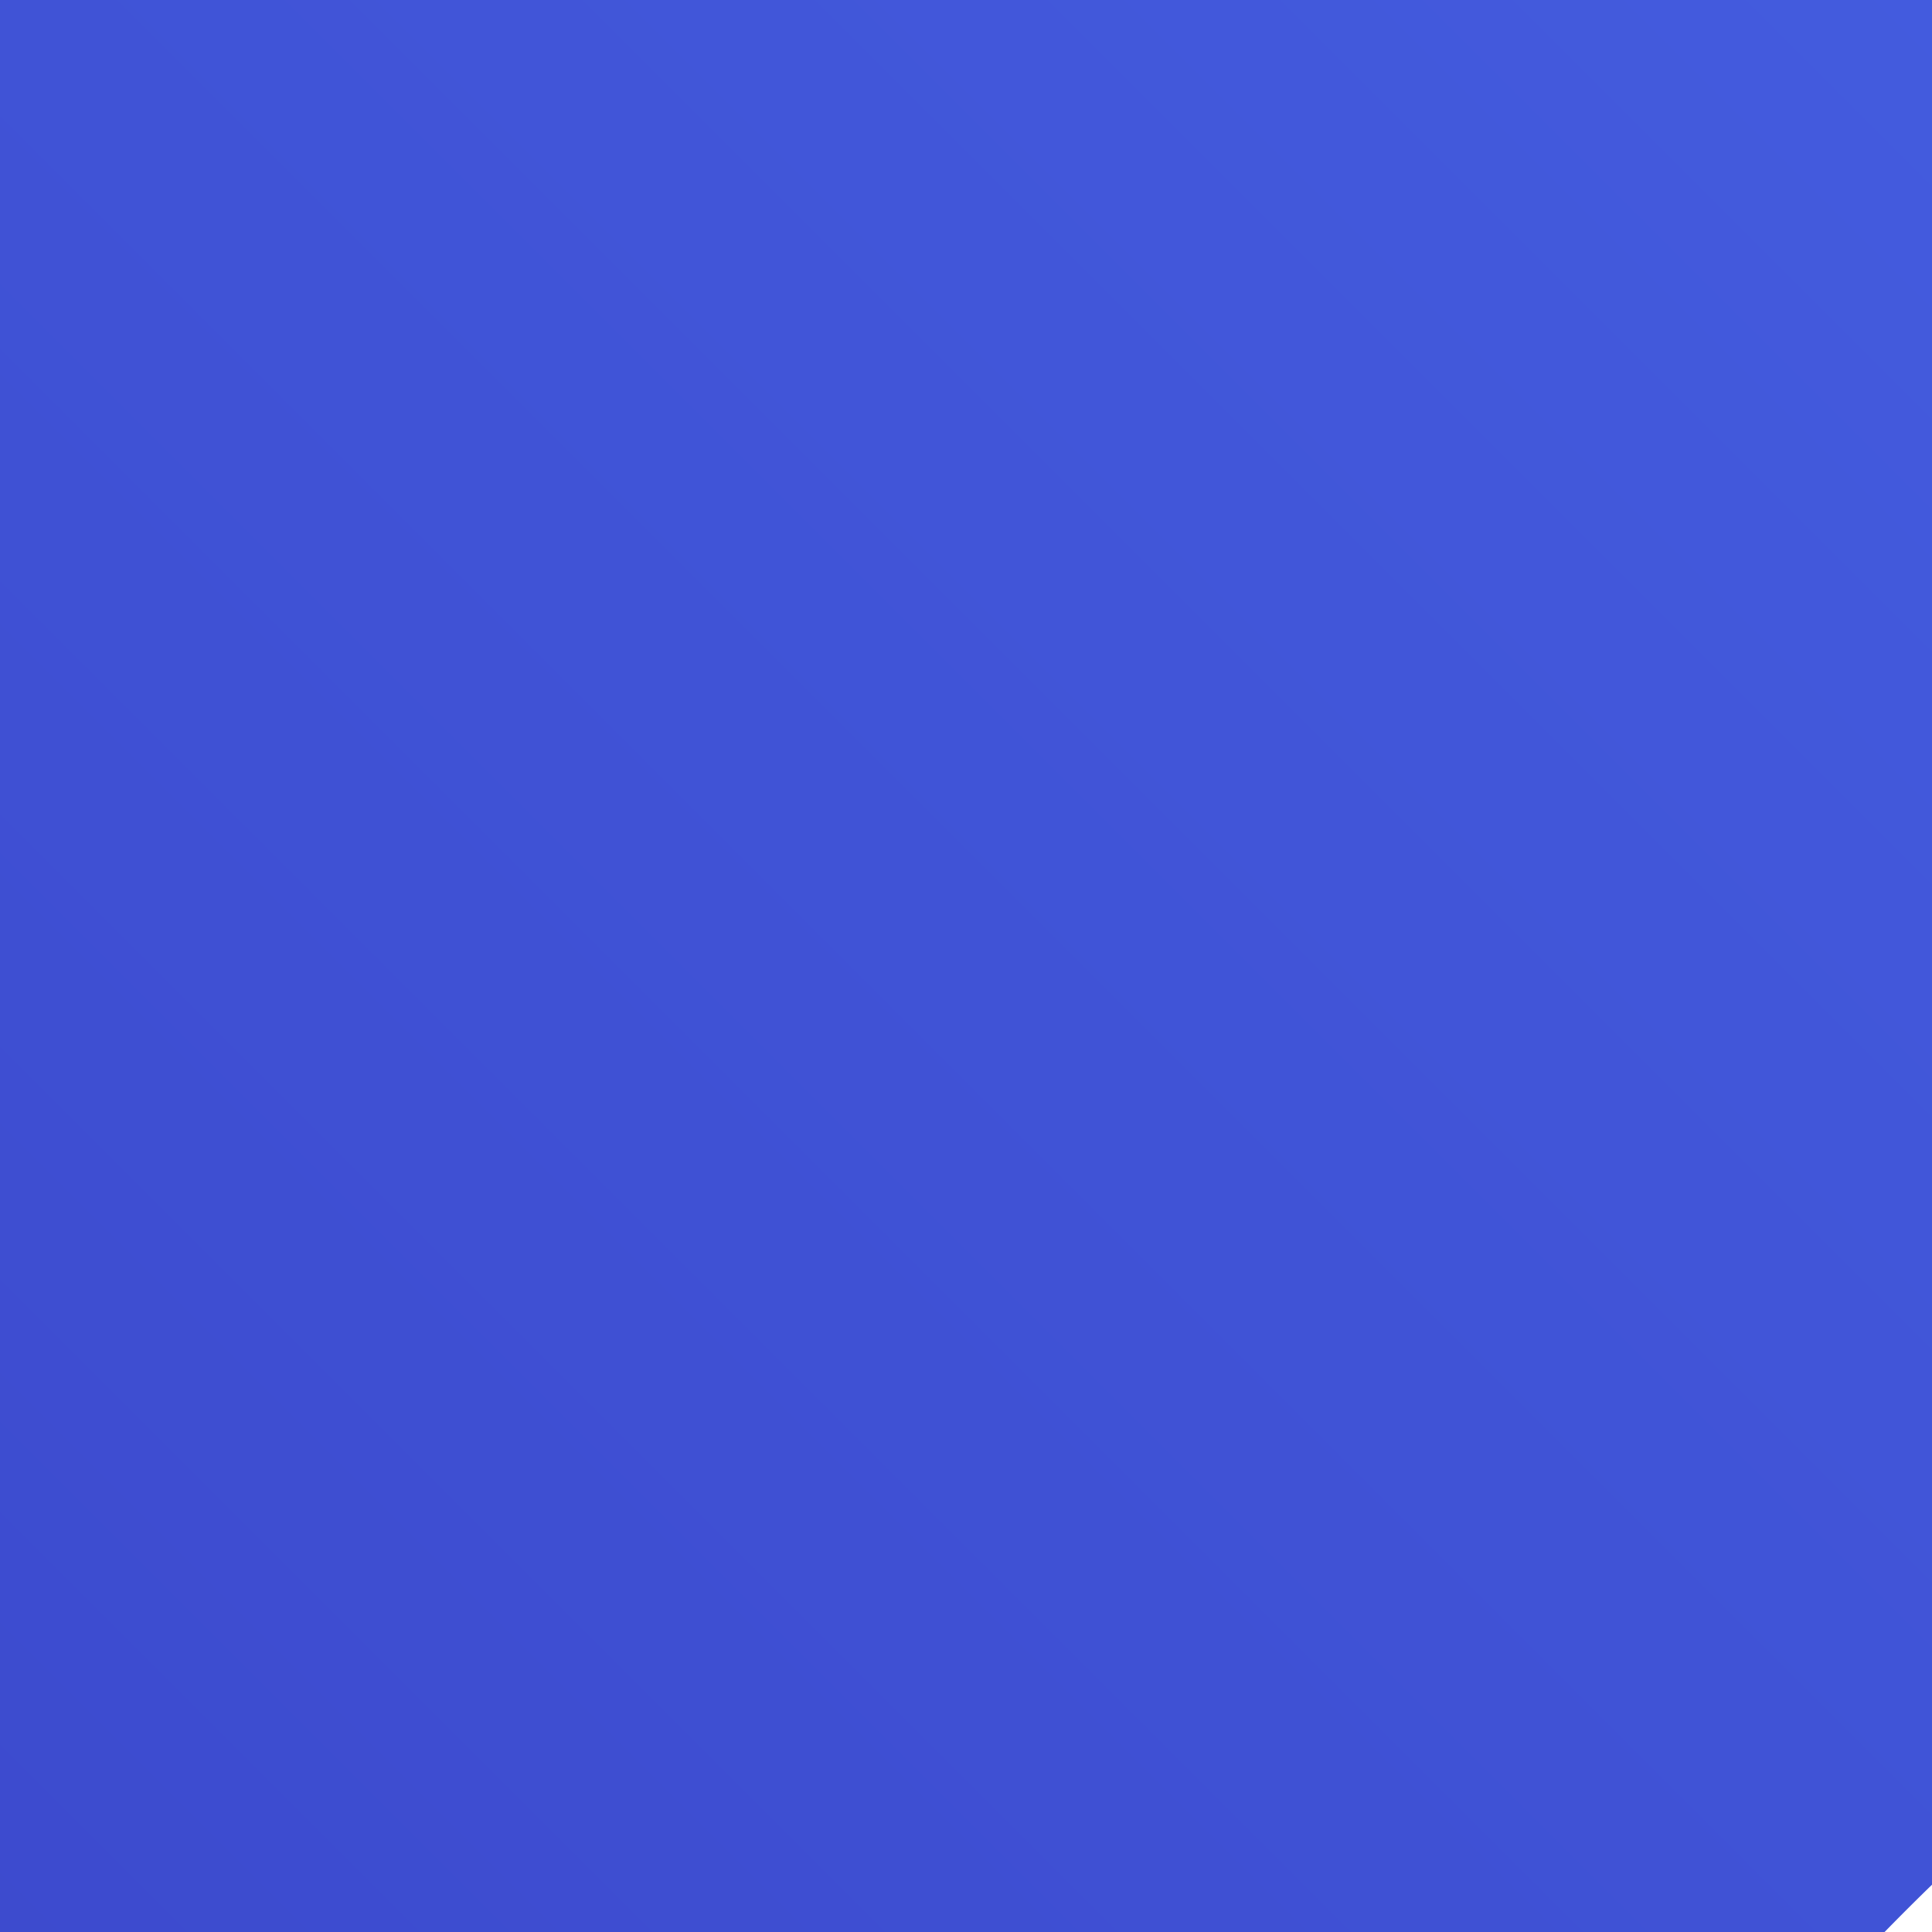 <svg xmlns="http://www.w3.org/2000/svg" xmlns:xlink="http://www.w3.org/1999/xlink" x="0" y="0" width="20px" height="20px" viewbox="0 0 75 75">
<rect width="100%" height="100%" fill="#333333" stroke="none"/>
<defs>
<linearGradient id="BlueGradient-adb67e66-0c79-4b2a-aa4c-42c90a589fe2" x1="251.43" y1="69.05" x2="101.43" y2="69.05" gradientTransform="translate(211.08 -38.43) rotate(135)" gradientUnits="userSpaceOnUse">
<stop offset="0" stop-color="#2e27ad"></stop>
<stop offset="1" stop-color="#527fff"></stop>
</linearGradient>
</defs>
<g>
<rect data-name="Blue Gradient" style="fill:url(#BlueGradient-adb67e66-0c79-4b2a-aa4c-42c90a589fe2)" width="75" height="75"></rect>
<g data-name="Icon Test">
<path fill="#fff" d="M45.5,38.18a1,1,0,0,1-1-.91V37c-.14-1.3-.65-1.79-1.68-2.77l-.32-.31a7.17,7.17,0,0,0-5-2c-3.11,0-6.58,1.33-7,5.07v.29a1,1,0,0,1-2,0c-.1-1.48-.69-2.05-1.87-3.19l-.13-.14a7.17,7.17,0,0,0-5-2c-3.81,0-6.54,1.93-7,4.91a1,1,0,0,1-2-.18,24.71,24.71,0,0,1,25-24.14c14,0,24.75,10.38,25,24.16v.1a1,1,0,0,1-1,1h0a1,1,0,0,1-1-1v-.07c0-.83-.82-1.65-2-2.8a7.11,7.11,0,0,0-5-2c-3.07,0-6.74,1.4-7,5.33a1,1,0,0,1-1,.93Zm-24-8.26a9.11,9.11,0,0,1,6.37,2.58l.16.15a13.82,13.82,0,0,1,1.34,1.42C30.77,31.5,33.72,30,37.51,30a9.1,9.1,0,0,1,6.37,2.55l.31.3a12.11,12.11,0,0,1,1.21,1.27c1.41-2.57,4.37-4.15,8.1-4.15a9.11,9.11,0,0,1,6.38,2.58l.21.2C58.09,22.07,49,14.5,37.5,14.5A22.64,22.64,0,0,0,15.16,31.93,10,10,0,0,1,21.5,29.92Z"></path>
<rect fill="#fff" x="17.02" y="34.29" width="2" height="10.67" transform="translate(-25.02 33.11) rotate(-56.94)"></rect>
<rect fill="#fff" x="52.66" y="38.55" width="9.72" height="2" transform="translate(-12.28 39.96) rotate(-34.85)"></rect>
<path fill="#fff" d="M45.44,41.76l-1.94-.53,1-4.2v-1c0-12.71-3.66-21.56-7-21.56s-7,8.86-7,21.57V37l1,4.21-1.93.53-1-4.32V36C28.5,20.75,33.14,12.5,37.5,12.5s9,8.26,9,23.57v.69a3.38,3.38,0,0,0,0,.45.33.33,0,0,1,0,.14.38.38,0,0,1,0,.15Z"></path>
<path fill="#fff" d="M33.17,56.25,29.5,52.64a1,1,0,0,1-.3-.78,1,1,0,0,1,.4-.73L33.74,48l1.2,1.6L31.74,52l2.86,2.79Z"></path>
<path fill="#fff" d="M42.31,56.84l-1.2-1.6,3.21-2.4L41.5,50.05l1.4-1.43,3.7,3.61a1,1,0,0,1-.1,1.52Z"></path>
<rect fill="#fff" x="31.41" y="52" width="13.11" height="2" transform="translate(-25.85 66.36) rotate(-66.21)"></rect>
<path fill="#fff" d="M50.5,62.5h-25a1,1,0,0,1-1-1v-17a1,1,0,0,1,1-1h25a1,1,0,0,1,1,1v17A1,1,0,0,1,50.5,62.5Zm-24-2h23v-15h-23Z"></path>
</g>
</g>
</svg>